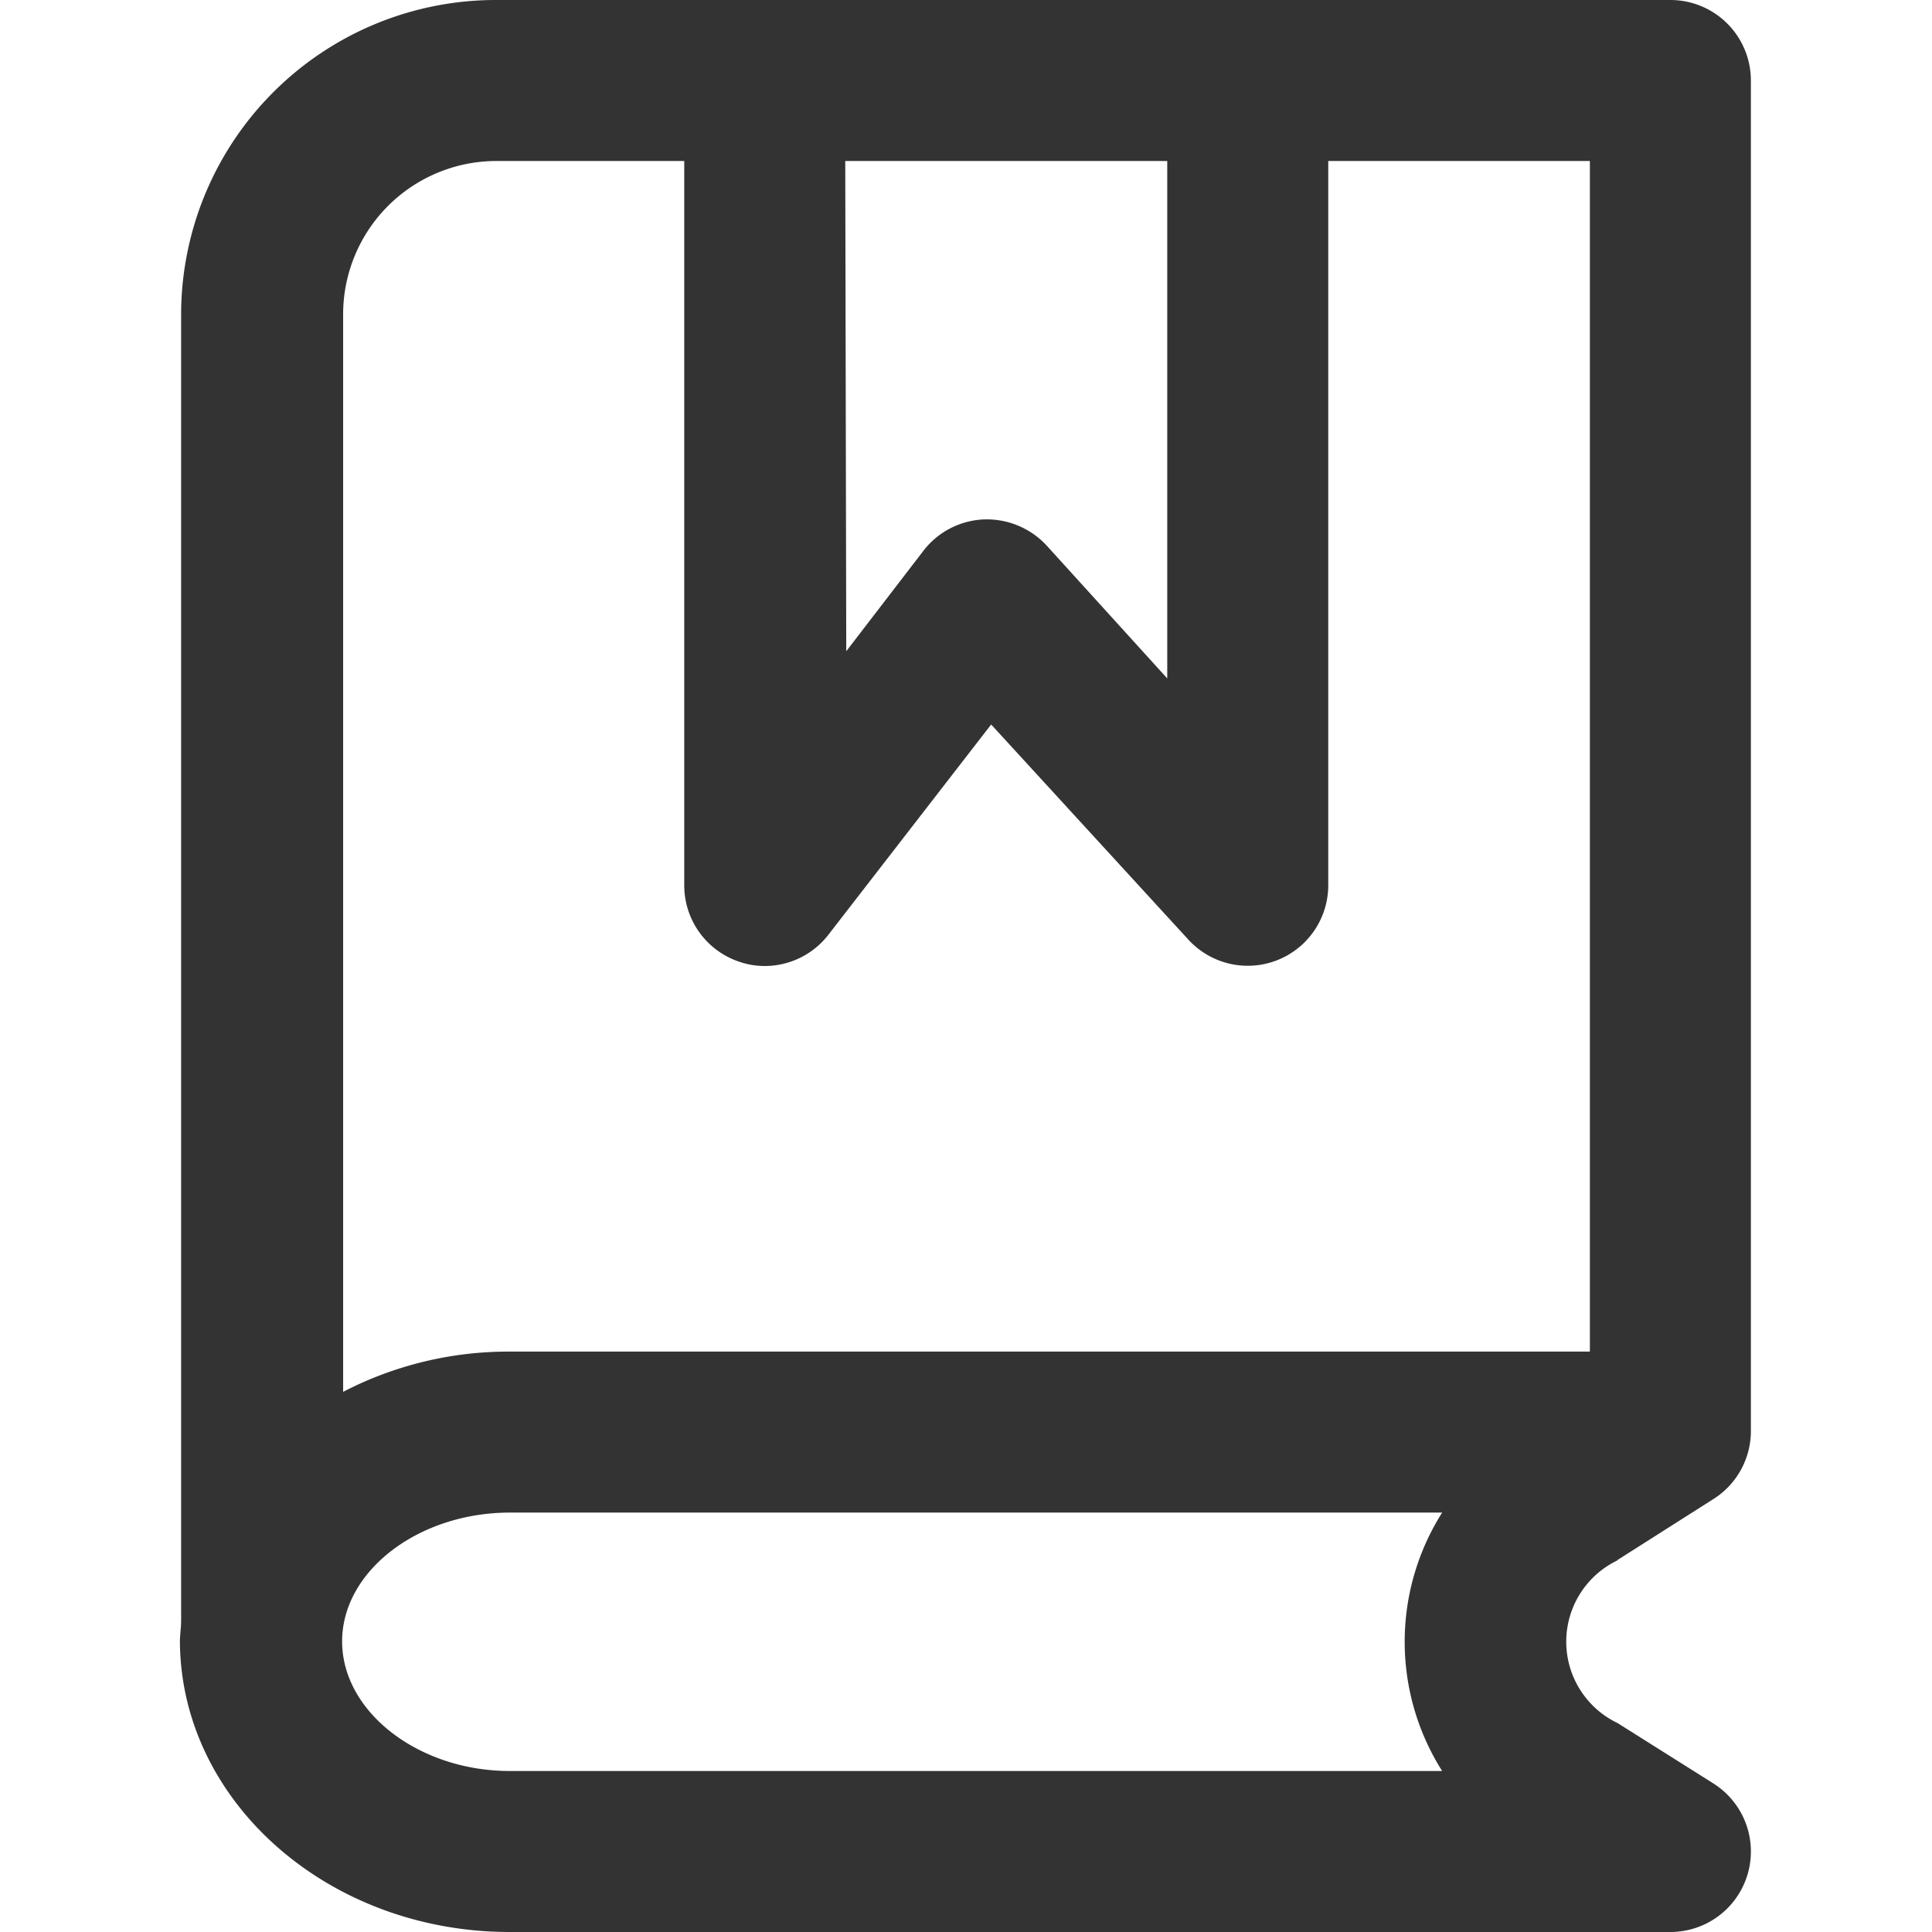 <svg xmlns="http://www.w3.org/2000/svg" viewBox="0 0 96 96"><path d="M80.35 77.53l4.72-3A4 4 0 0 0 87 71.16V4a4 4 0 0 0-4-4H24.69A15.64 15.64 0 0 0 9 15.58V80.51c0 .36-.06.72-.06 1.08C9 89.54 16.32 96 25.33 96H83a4 4 0 0 0 2.14-7.38l-4.76-3a4.48 4.48 0 0 1 0-8.09zM42 8h16v25.71l-6-6.61a4.05 4.05 0 0 0-3.11-1.29 4 4 0 0 0-3 1.55l-3.84 5zM25.33 88C20.81 88 17 85.07 17 81.56s3.81-6.4 8.33-6.4h46.33a12 12 0 0 0 0 12.84zM79 67.16H25.33a17.84 17.84 0 0 0-8.28 2V15.57A7.62 7.62 0 0 1 24.69 8H34v36a4 4 0 0 0 2.71 3.78A3.84 3.84 0 0 0 38 48a4 4 0 0 0 3.16-1.55L49.25 36l9.8 10.69A4 4 0 0 0 66 44V8h13z" fill="#333"/></svg>